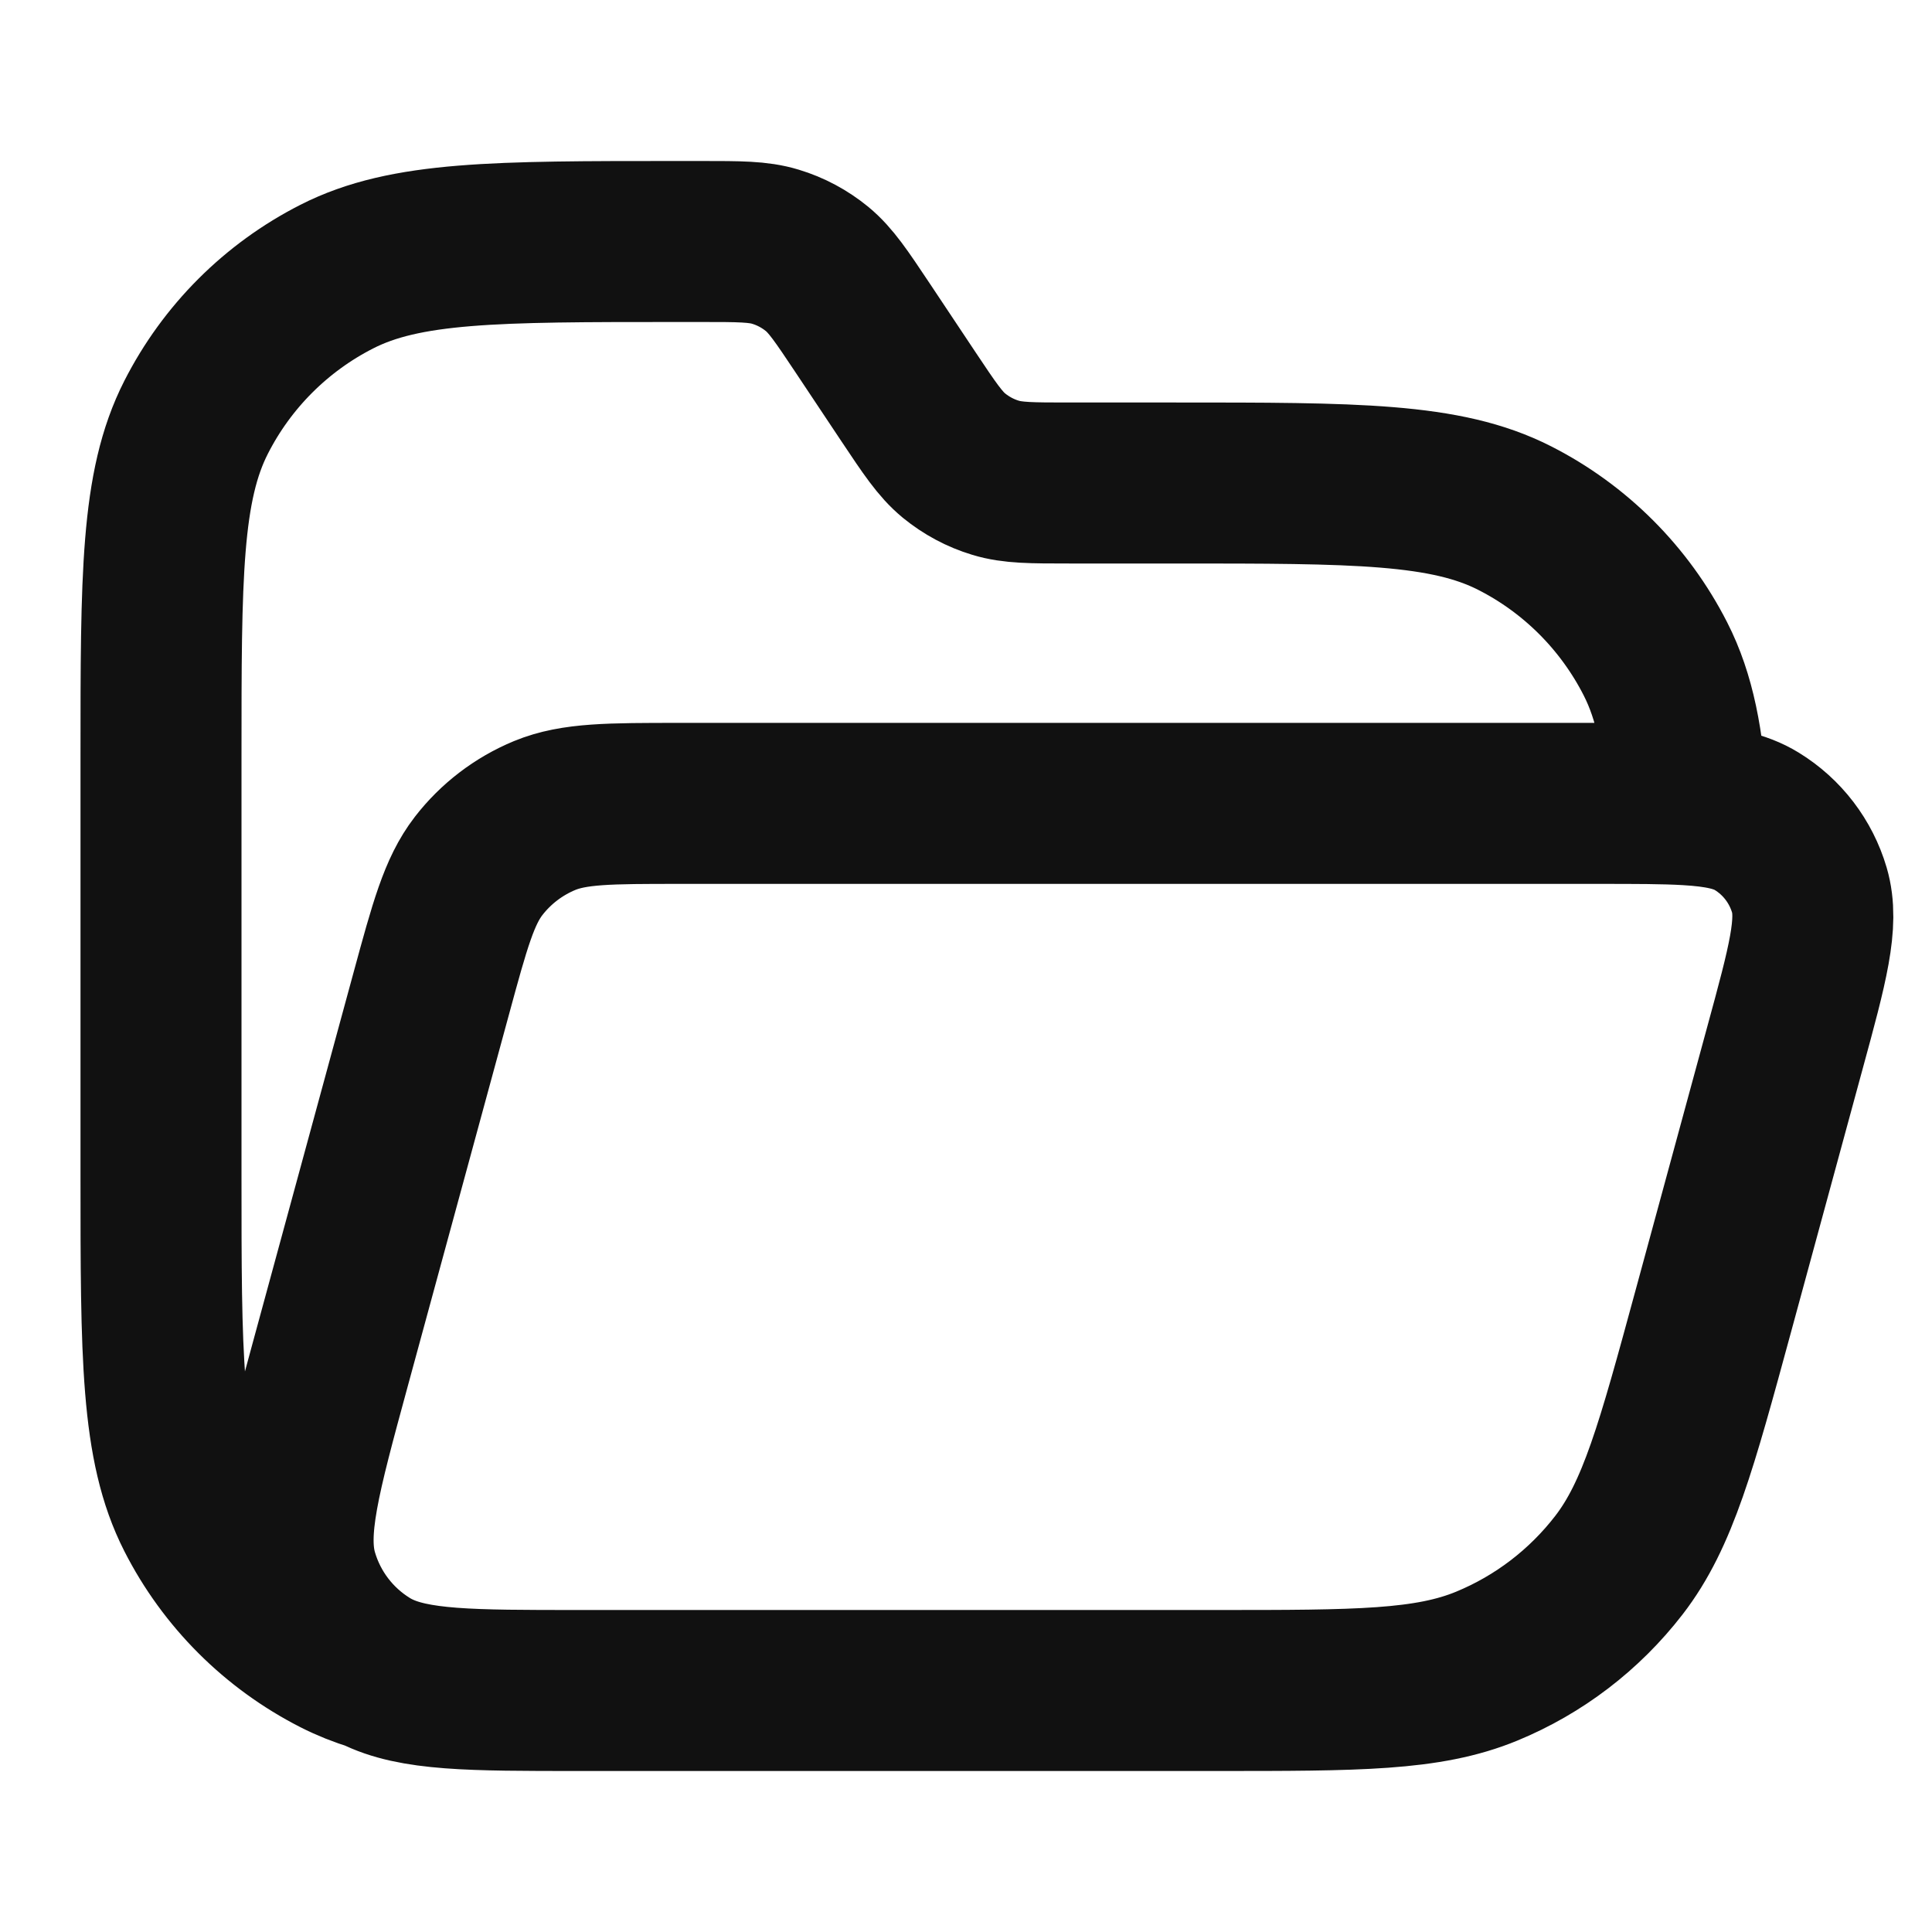<svg width="24" height="24" viewBox="0 0 24 24" fill="none" xmlns="http://www.w3.org/2000/svg">
<path d="M20.961 9.997C20.672 9.98 20.314 9.98 19.859 9.98H8.445C7.57 9.98 7.132 9.98 6.765 10.131C6.442 10.265 6.159 10.481 5.945 10.758C5.703 11.072 5.588 11.494 5.358 12.339L4.1 16.959C3.726 18.333 3.539 19.02 3.698 19.563C3.837 20.038 4.148 20.445 4.57 20.704C4.599 20.722 4.63 20.739 4.661 20.755M20.961 9.997C21.351 10.02 21.615 10.075 21.822 10.202C22.139 10.396 22.372 10.701 22.477 11.058C22.596 11.465 22.456 11.98 22.175 13.01L21.285 16.281C20.825 17.971 20.595 18.816 20.11 19.444C19.682 19.998 19.117 20.43 18.47 20.697C17.736 21 16.861 21 15.109 21H7.188C5.85 21 5.141 21 4.661 20.755M20.961 9.997C20.913 9.214 20.806 8.658 20.564 8.184C20.18 7.431 19.569 6.819 18.816 6.436C17.96 6 16.84 6 14.6 6H13.284C12.815 6 12.58 6 12.367 5.935C12.178 5.878 12.003 5.784 11.85 5.659C11.678 5.517 11.548 5.322 11.287 4.931L10.713 4.069C10.452 3.678 10.322 3.483 10.15 3.341C9.997 3.216 9.822 3.122 9.633 3.065C9.42 3 9.185 3 8.716 3H8.4C6.16 3 5.04 3 4.184 3.436C3.431 3.819 2.819 4.431 2.436 5.184C2 6.04 2 7.16 2 9.4V14.6C2 16.84 2 17.96 2.436 18.816C2.819 19.569 3.431 20.18 4.184 20.564C4.333 20.64 4.491 20.703 4.661 20.755" stroke="#111111" stroke-width="2" stroke-linecap="round" stroke-linejoin="round"/>
</svg>
